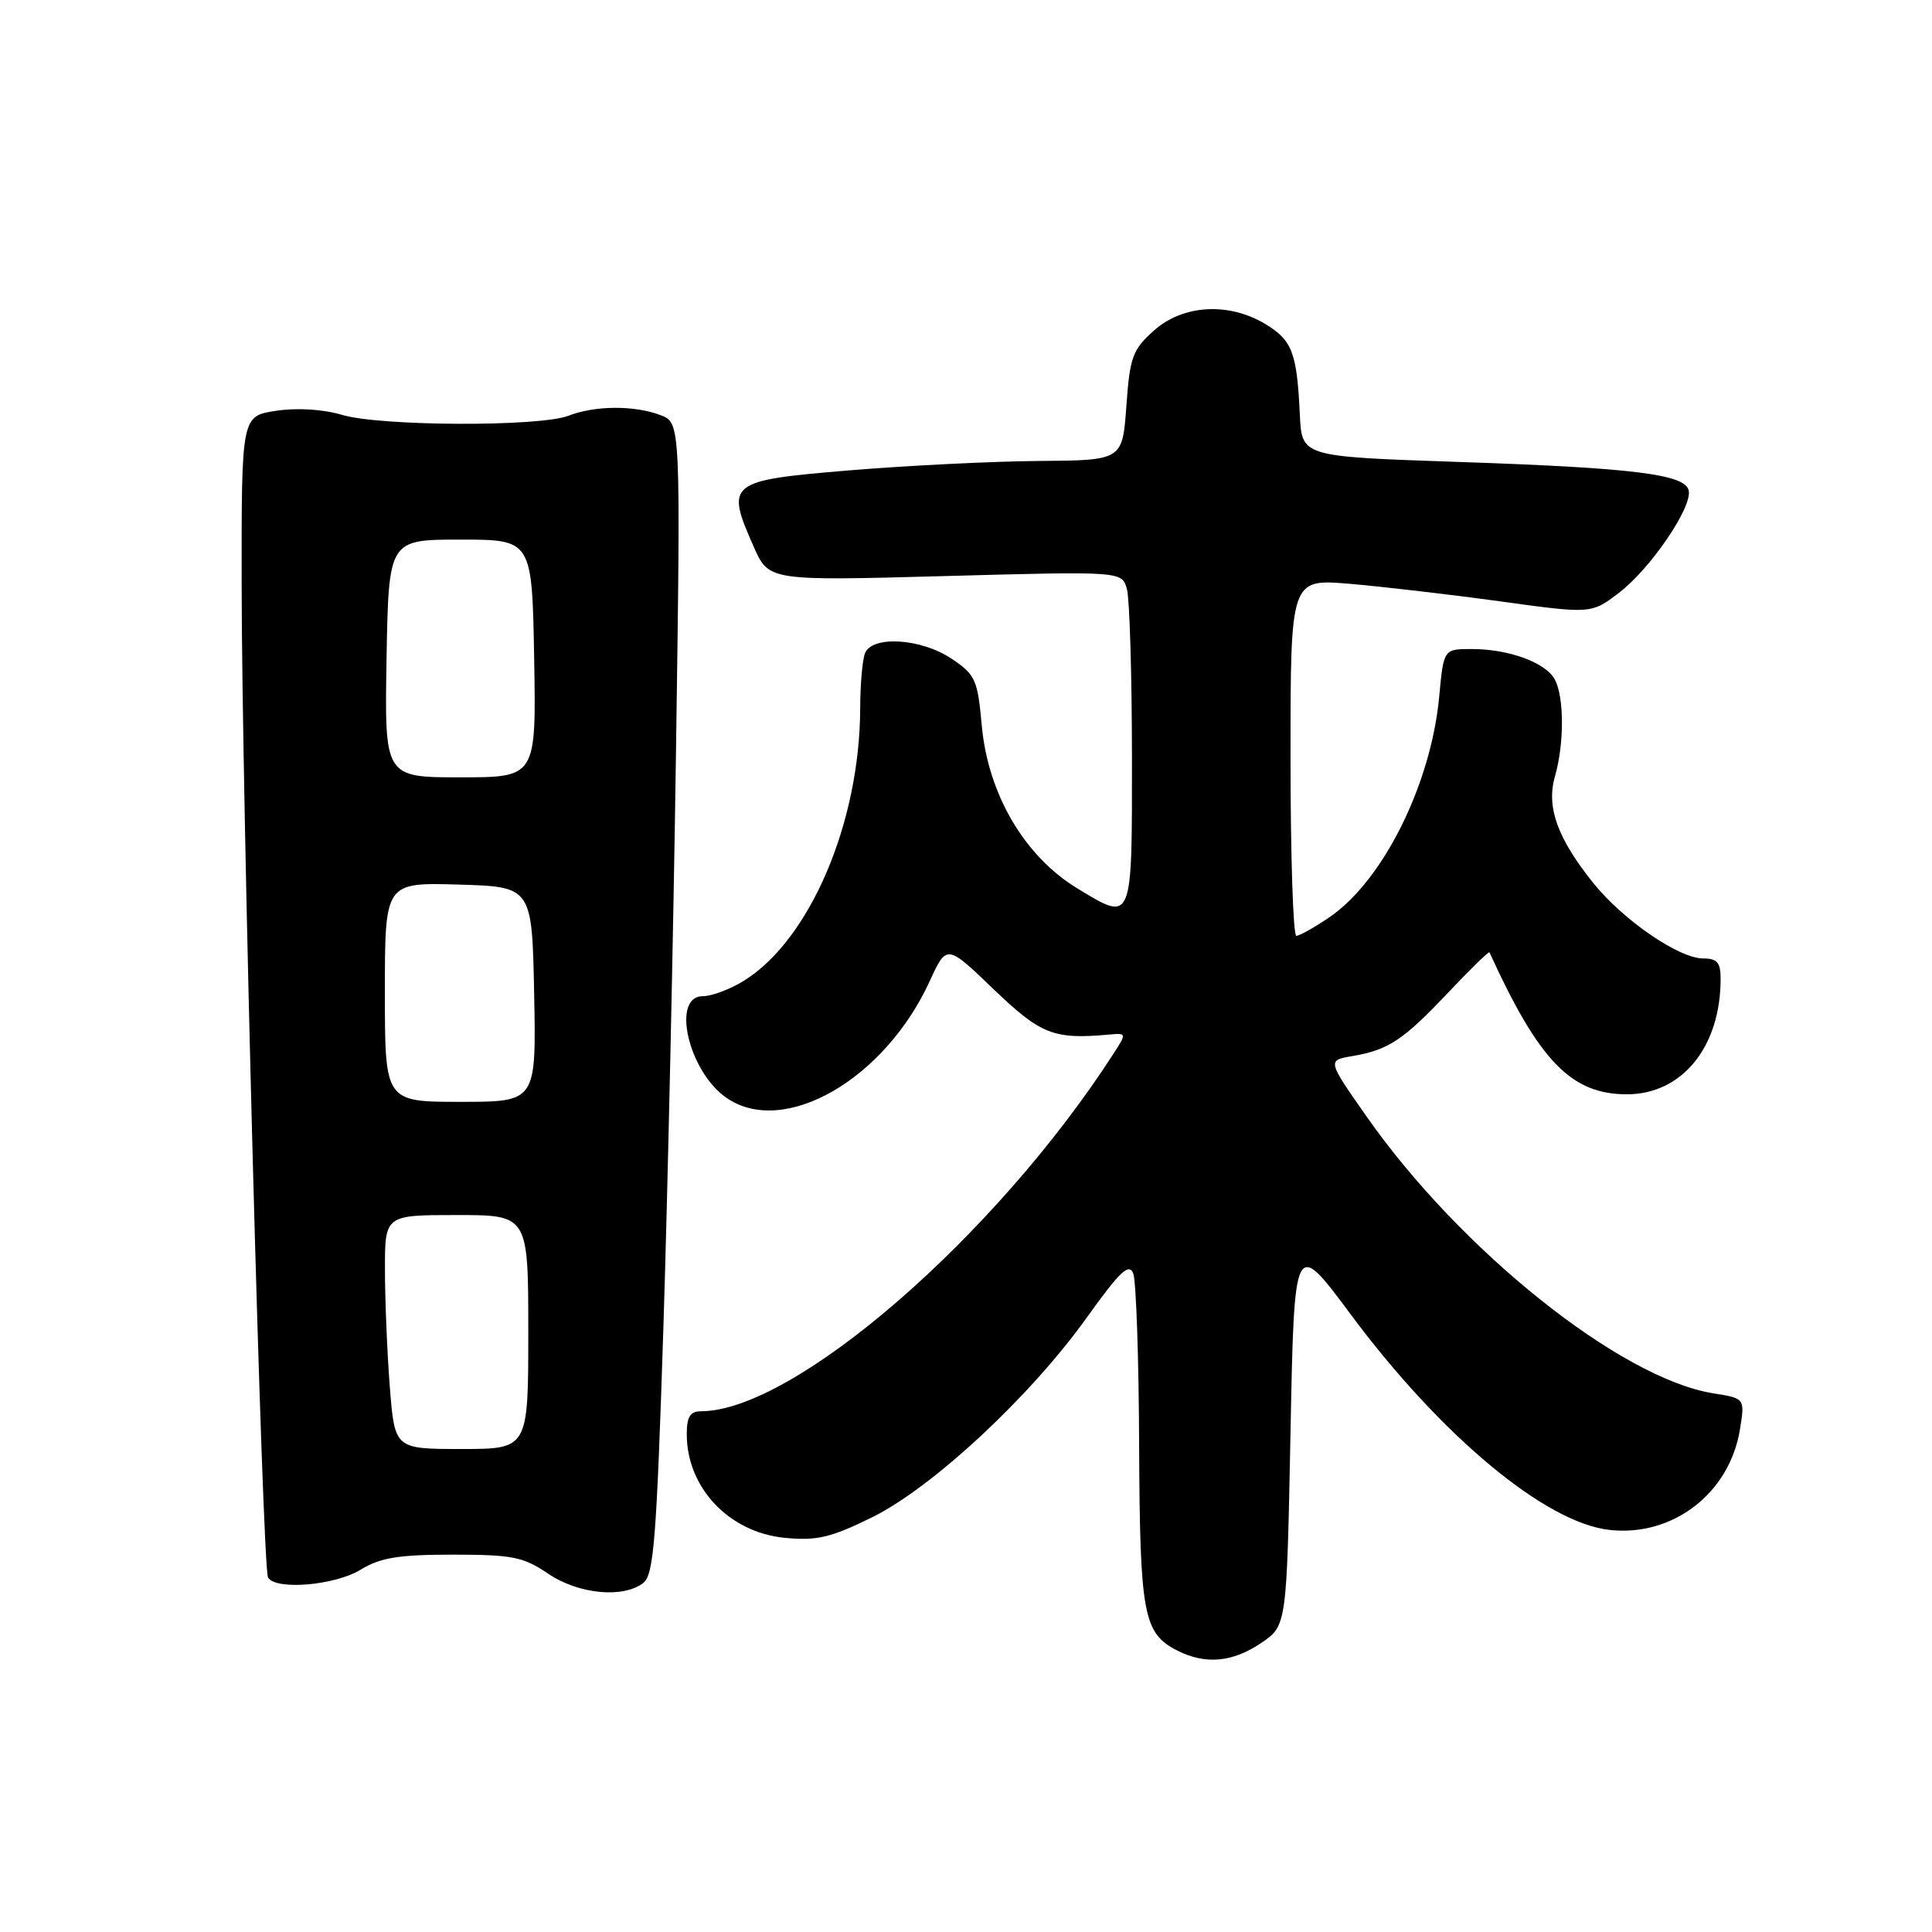 <?xml version="1.0" encoding="UTF-8" standalone="no"?>
<!DOCTYPE svg PUBLIC "-//W3C//DTD SVG 1.1//EN" "http://www.w3.org/Graphics/SVG/1.1/DTD/svg11.dtd" >
<svg xmlns="http://www.w3.org/2000/svg" xmlns:xlink="http://www.w3.org/1999/xlink" version="1.1" viewBox="0 0 256 256">
 <g >
 <path fill="currentColor"
d=" M 167.10 217.71 C 170.50 215.42 170.50 215.42 171.00 189.76 C 171.50 164.11 171.50 164.11 178.95 174.13 C 190.92 190.24 204.75 201.77 213.25 202.72 C 221.66 203.67 229.20 197.86 230.56 189.36 C 231.21 185.29 231.21 185.29 227.01 184.62 C 214.76 182.66 193.58 165.76 181.12 148.00 C 175.86 140.50 175.86 140.50 179.18 139.94 C 183.98 139.12 185.92 137.84 191.88 131.53 C 194.82 128.43 197.28 126.02 197.36 126.19 C 203.94 140.60 208.19 145.00 215.57 145.00 C 222.87 145.00 227.98 138.74 227.99 129.75 C 228.00 127.54 227.55 127.00 225.67 127.00 C 222.48 127.00 215.07 121.92 211.14 117.03 C 206.36 111.08 204.87 106.94 206.04 102.87 C 207.28 98.55 207.27 92.37 206.02 90.04 C 204.82 87.79 199.94 86.00 195.00 86.00 C 191.29 86.00 191.29 86.00 190.70 92.32 C 189.62 103.92 183.24 116.73 176.14 121.55 C 174.16 122.90 172.19 124.00 171.77 124.00 C 171.35 124.00 171.00 113.36 171.00 100.35 C 171.00 76.71 171.00 76.71 178.75 77.35 C 183.01 77.71 191.98 78.75 198.68 79.67 C 210.86 81.35 210.86 81.35 214.53 78.54 C 218.68 75.38 224.20 67.29 223.77 65.02 C 223.35 62.84 216.51 61.99 193.00 61.20 C 172.50 60.50 172.50 60.50 172.24 55.00 C 171.85 46.74 171.24 45.12 167.72 42.97 C 162.86 40.01 156.76 40.35 152.90 43.80 C 150.07 46.33 149.71 47.30 149.25 53.80 C 148.73 61.00 148.73 61.00 137.62 61.08 C 131.50 61.13 120.20 61.69 112.50 62.33 C 96.46 63.67 96.11 63.95 99.87 72.44 C 101.87 76.97 101.87 76.97 125.28 76.33 C 148.69 75.69 148.69 75.69 149.33 78.09 C 149.68 79.42 149.98 89.39 149.99 100.25 C 150.00 122.46 150.12 122.18 142.79 117.74 C 135.74 113.47 130.89 105.20 130.08 96.04 C 129.54 90.07 129.24 89.39 126.10 87.29 C 122.06 84.57 115.53 84.17 114.61 86.58 C 114.27 87.45 113.99 90.71 113.98 93.83 C 113.94 109.04 107.30 124.56 98.53 129.98 C 96.73 131.09 94.30 132.00 93.13 132.00 C 88.92 132.00 91.20 141.93 96.22 145.44 C 103.80 150.75 117.19 143.10 123.19 130.01 C 125.44 125.11 125.44 125.11 131.63 131.05 C 137.91 137.08 139.62 137.75 146.91 137.09 C 149.31 136.88 149.31 136.88 147.50 139.69 C 131.85 163.91 105.19 187.00 92.87 187.00 C 91.45 187.00 91.00 187.73 91.00 190.05 C 91.00 197.13 96.62 203.06 103.98 203.77 C 108.23 204.18 110.07 203.75 115.52 201.07 C 123.56 197.11 136.50 185.07 144.01 174.58 C 148.37 168.49 149.60 167.31 150.16 168.73 C 150.54 169.70 150.90 179.95 150.94 191.50 C 151.04 213.97 151.49 216.43 156.02 218.72 C 159.73 220.59 163.31 220.27 167.10 217.71 Z  M 85.24 209.75 C 86.63 208.67 87.00 203.95 87.90 176.00 C 88.47 158.12 89.23 123.82 89.57 99.76 C 90.20 56.03 90.20 56.03 87.53 55.01 C 84.06 53.69 78.84 53.72 75.32 55.09 C 71.47 56.57 50.38 56.49 45.31 54.97 C 42.81 54.23 39.39 54.01 36.60 54.43 C 32.00 55.12 32.00 55.12 32.02 77.31 C 32.03 105.95 34.75 207.78 35.52 209.04 C 36.58 210.74 44.35 210.08 47.77 208.00 C 50.40 206.39 52.81 206.00 59.98 206.00 C 67.86 206.00 69.35 206.29 72.60 208.50 C 76.63 211.24 82.55 211.82 85.24 209.75 Z  M 51.65 183.75 C 51.30 179.21 51.01 172.24 51.01 168.25 C 51.00 161.00 51.00 161.00 60.50 161.00 C 70.00 161.00 70.00 161.00 70.00 176.50 C 70.00 192.00 70.00 192.00 61.15 192.00 C 52.30 192.00 52.30 192.00 51.65 183.75 Z  M 51.00 131.46 C 51.00 116.93 51.00 116.93 60.75 117.21 C 70.50 117.50 70.50 117.50 70.78 131.75 C 71.05 146.00 71.05 146.00 61.03 146.00 C 51.00 146.00 51.00 146.00 51.00 131.46 Z  M 51.22 87.25 C 51.50 71.50 51.50 71.50 61.00 71.50 C 70.50 71.50 70.50 71.50 70.78 87.25 C 71.05 103.00 71.05 103.00 61.00 103.00 C 50.95 103.00 50.95 103.00 51.22 87.25 Z "/>
</g>
</svg>